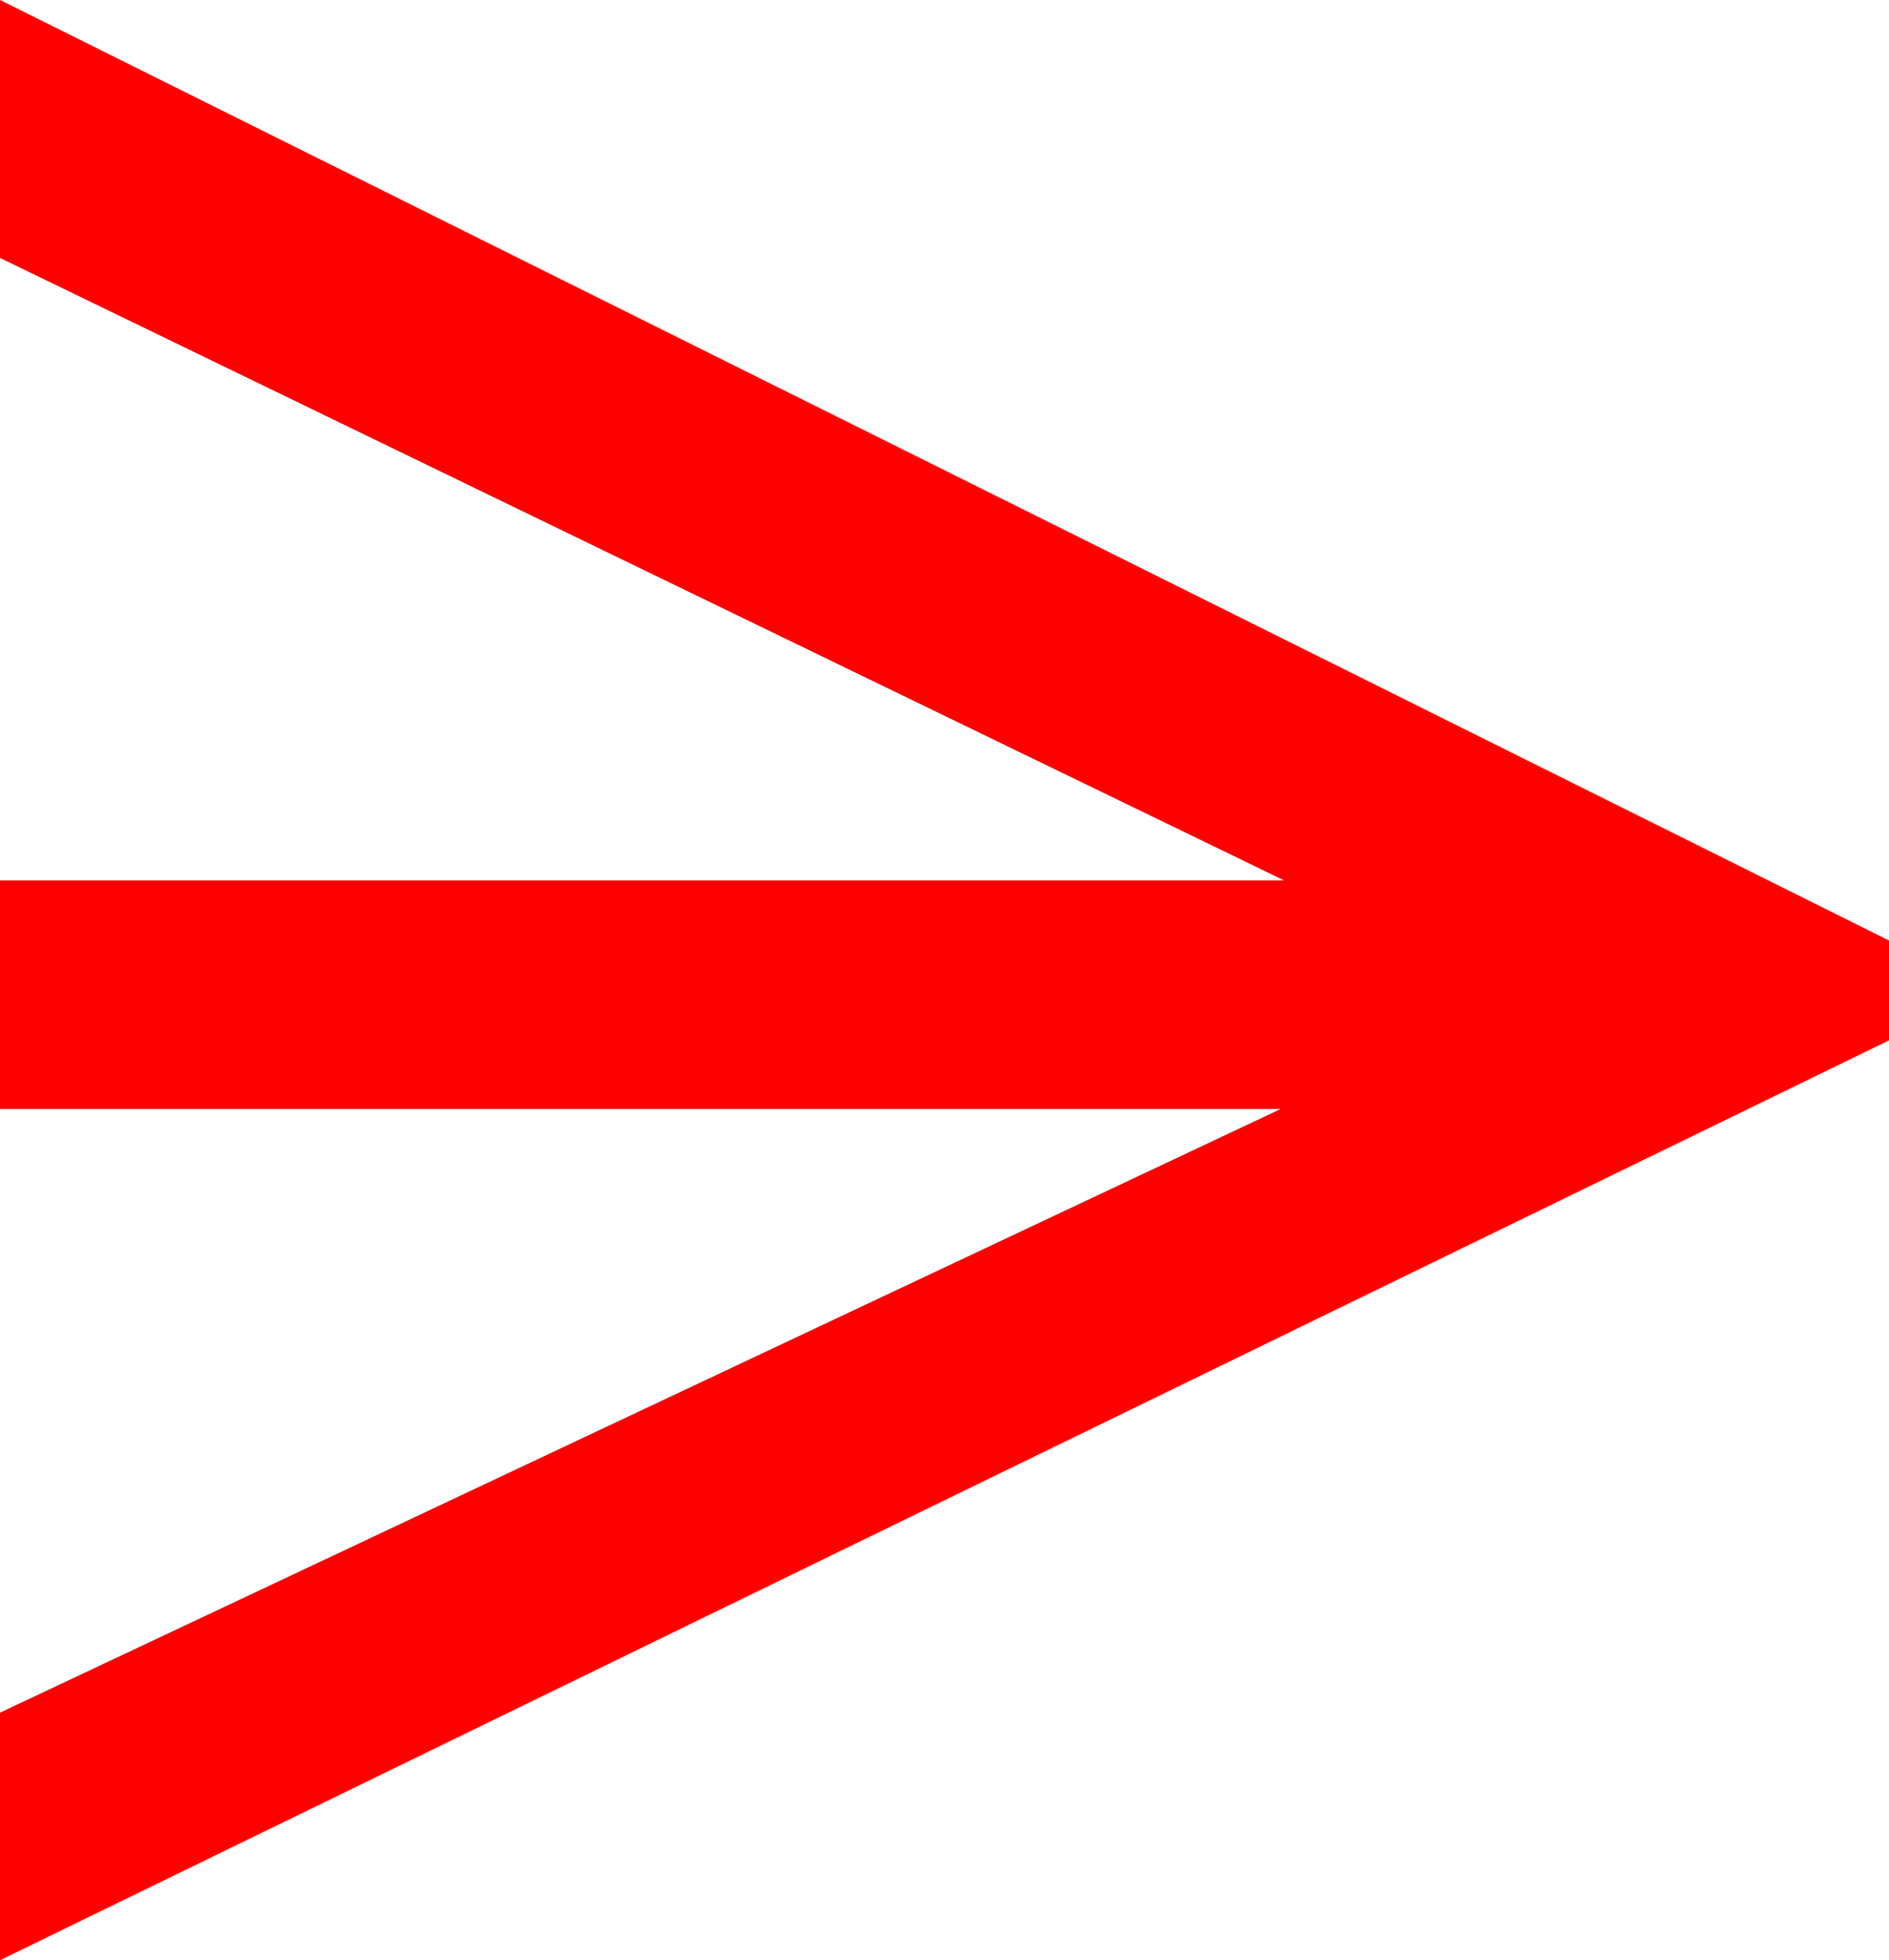 <?xml version="1.0" encoding="utf-8"?>
<!DOCTYPE svg PUBLIC "-//W3C//DTD SVG 1.1//EN" "http://www.w3.org/Graphics/SVG/1.1/DTD/svg11.dtd">
<svg width="32.197" height="33.398" xmlns="http://www.w3.org/2000/svg" xmlns:xlink="http://www.w3.org/1999/xlink" xmlns:xml="http://www.w3.org/XML/1998/namespace" version="1.1">
  <g>
    <g>
      <path style="fill:#FF0000;fill-opacity:1" d="M0,0L32.197,16.025 32.197,17.725 0,33.398 0,29.18 21.826,18.896 0,18.896 0,15 21.885,15 0,4.395 0,0z" />
    </g>
  </g>
</svg>